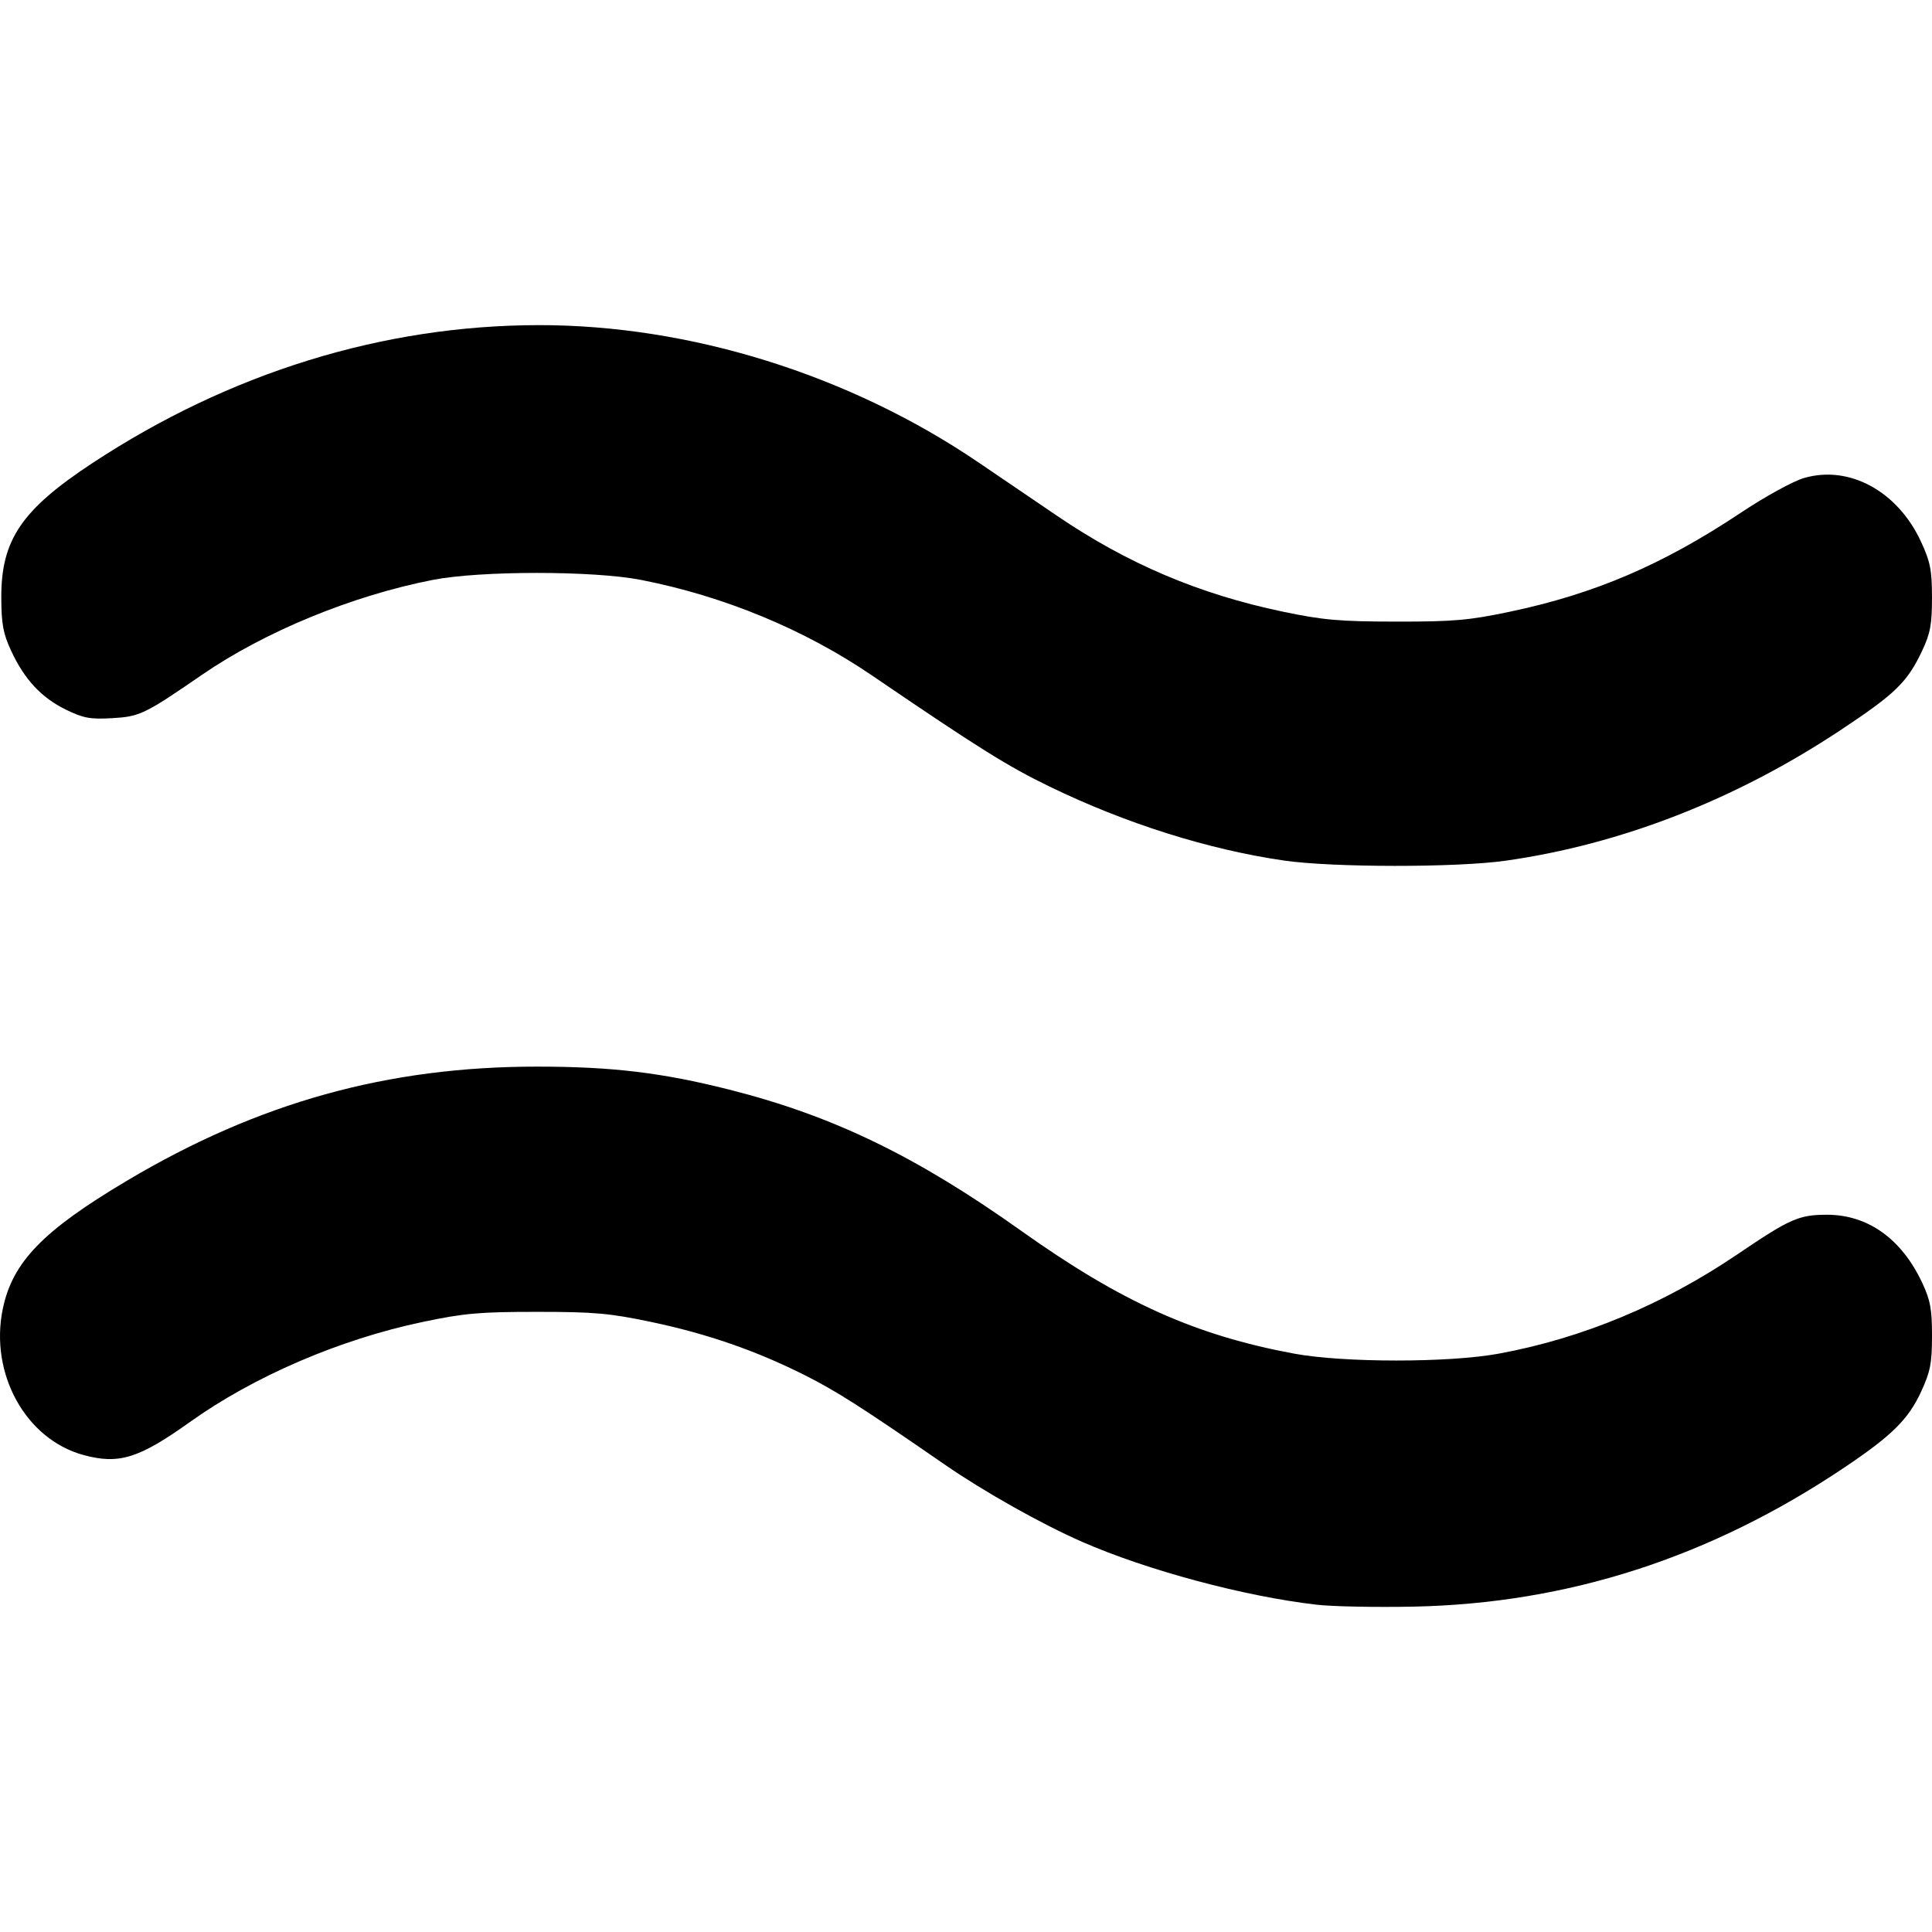 <svg xmlns:rdf="http://www.w3.org/1999/02/22-rdf-syntax-ns#" xmlns="http://www.w3.org/2000/svg" height="512" width="512" version="1.1" xmlns:cc="http://creativecommons.org/ns#" xmlns:dc="http://purl.org/dc/elements/1.1/" viewBox="0 0 512 512">
	<g transform="translate(0 -540.36)">
		<path d="m348.88 965.62c-19.155-2.212-44.854-9.107-62.121-16.666-10.612-4.646-25.921-13.242-36.119-20.28-22.64-15.625-28.919-19.634-37.517-23.953-12.823-6.44-25.792-10.926-40.567-14.033-10.985-2.31-15.106-2.674-30.274-2.674s-19.289 0.364-30.274 2.674c-21.942 4.614-44.673 14.386-61.668 26.513-13.545 9.665-18.806 11.301-28.181 8.764-15.346-4.154-24.982-21.586-21.419-38.749 2.577-12.412 10.616-20.708 32.911-33.963 34.854-20.722 69.018-30.228 108.63-30.228 19.874 0 33.085 1.579 50.943 6.087 27.482 6.938 49.555 17.616 77.481 37.481 26.476 18.833 46.04 27.633 72.239 32.492 13.098 2.429 41 2.438 54.179 0.017 22.234-4.085 43.63-12.995 63.422-26.41 13.816-9.365 16.193-10.412 23.638-10.412 10.821 0 19.756 6.384 25.211 18.014 2.172 4.63 2.609 6.996 2.605 14.092-0.008 7.272-0.43 9.451-2.895 14.796-3.366 7.299-7.728 11.614-20.241 20.021-35.579 23.904-73.324 36.098-114.31 36.93-9.933 0.202-21.484-0.029-25.669-0.512zm-8.706-197.22c-20.044-2.922-41.888-9.82-62.02-19.585-11.121-5.394-18.979-10.311-47.002-29.409-17.961-12.24-39.266-21.059-61.279-25.366-12.608-2.467-42.575-2.467-55.182 0-21.401 4.187-44.492 13.687-61.202 25.178-15.202 10.454-16.44 11.05-23.818 11.467-5.796 0.328-7.603-0.009-12.241-2.278-6.473-3.167-10.961-7.996-14.478-15.579-2.121-4.574-2.586-7.082-2.61-14.092-0.052-15.289 5.359-23.28 24.139-35.647 36.38-23.958 77.061-36.532 118.3-36.566 40.079-0.033 82.291 13.145 116.51 36.374 5.999 4.072 15.381 10.447 20.848 14.166 18.635 12.677 37.686 20.768 59.775 25.386 10.742 2.246 15.095 2.628 30.115 2.645 15.173 0.017 19.264-0.34 30.115-2.625 22.504-4.74 40.504-12.456 61.203-26.237 6.466-4.305 13.81-8.339 16.736-9.193 11.992-3.5 24.836 3.499 31.016 16.902 2.465 5.345 2.891 7.524 2.895 14.796 0 7.093-0.433 9.457-2.594 14.046-3.948 8.383-7.061 11.407-21.779 21.159-27.689 18.345-58.032 30.167-88.571 34.507-13.075 1.858-45.99 1.832-58.881-0.047z"/>
	</g>
</svg>
